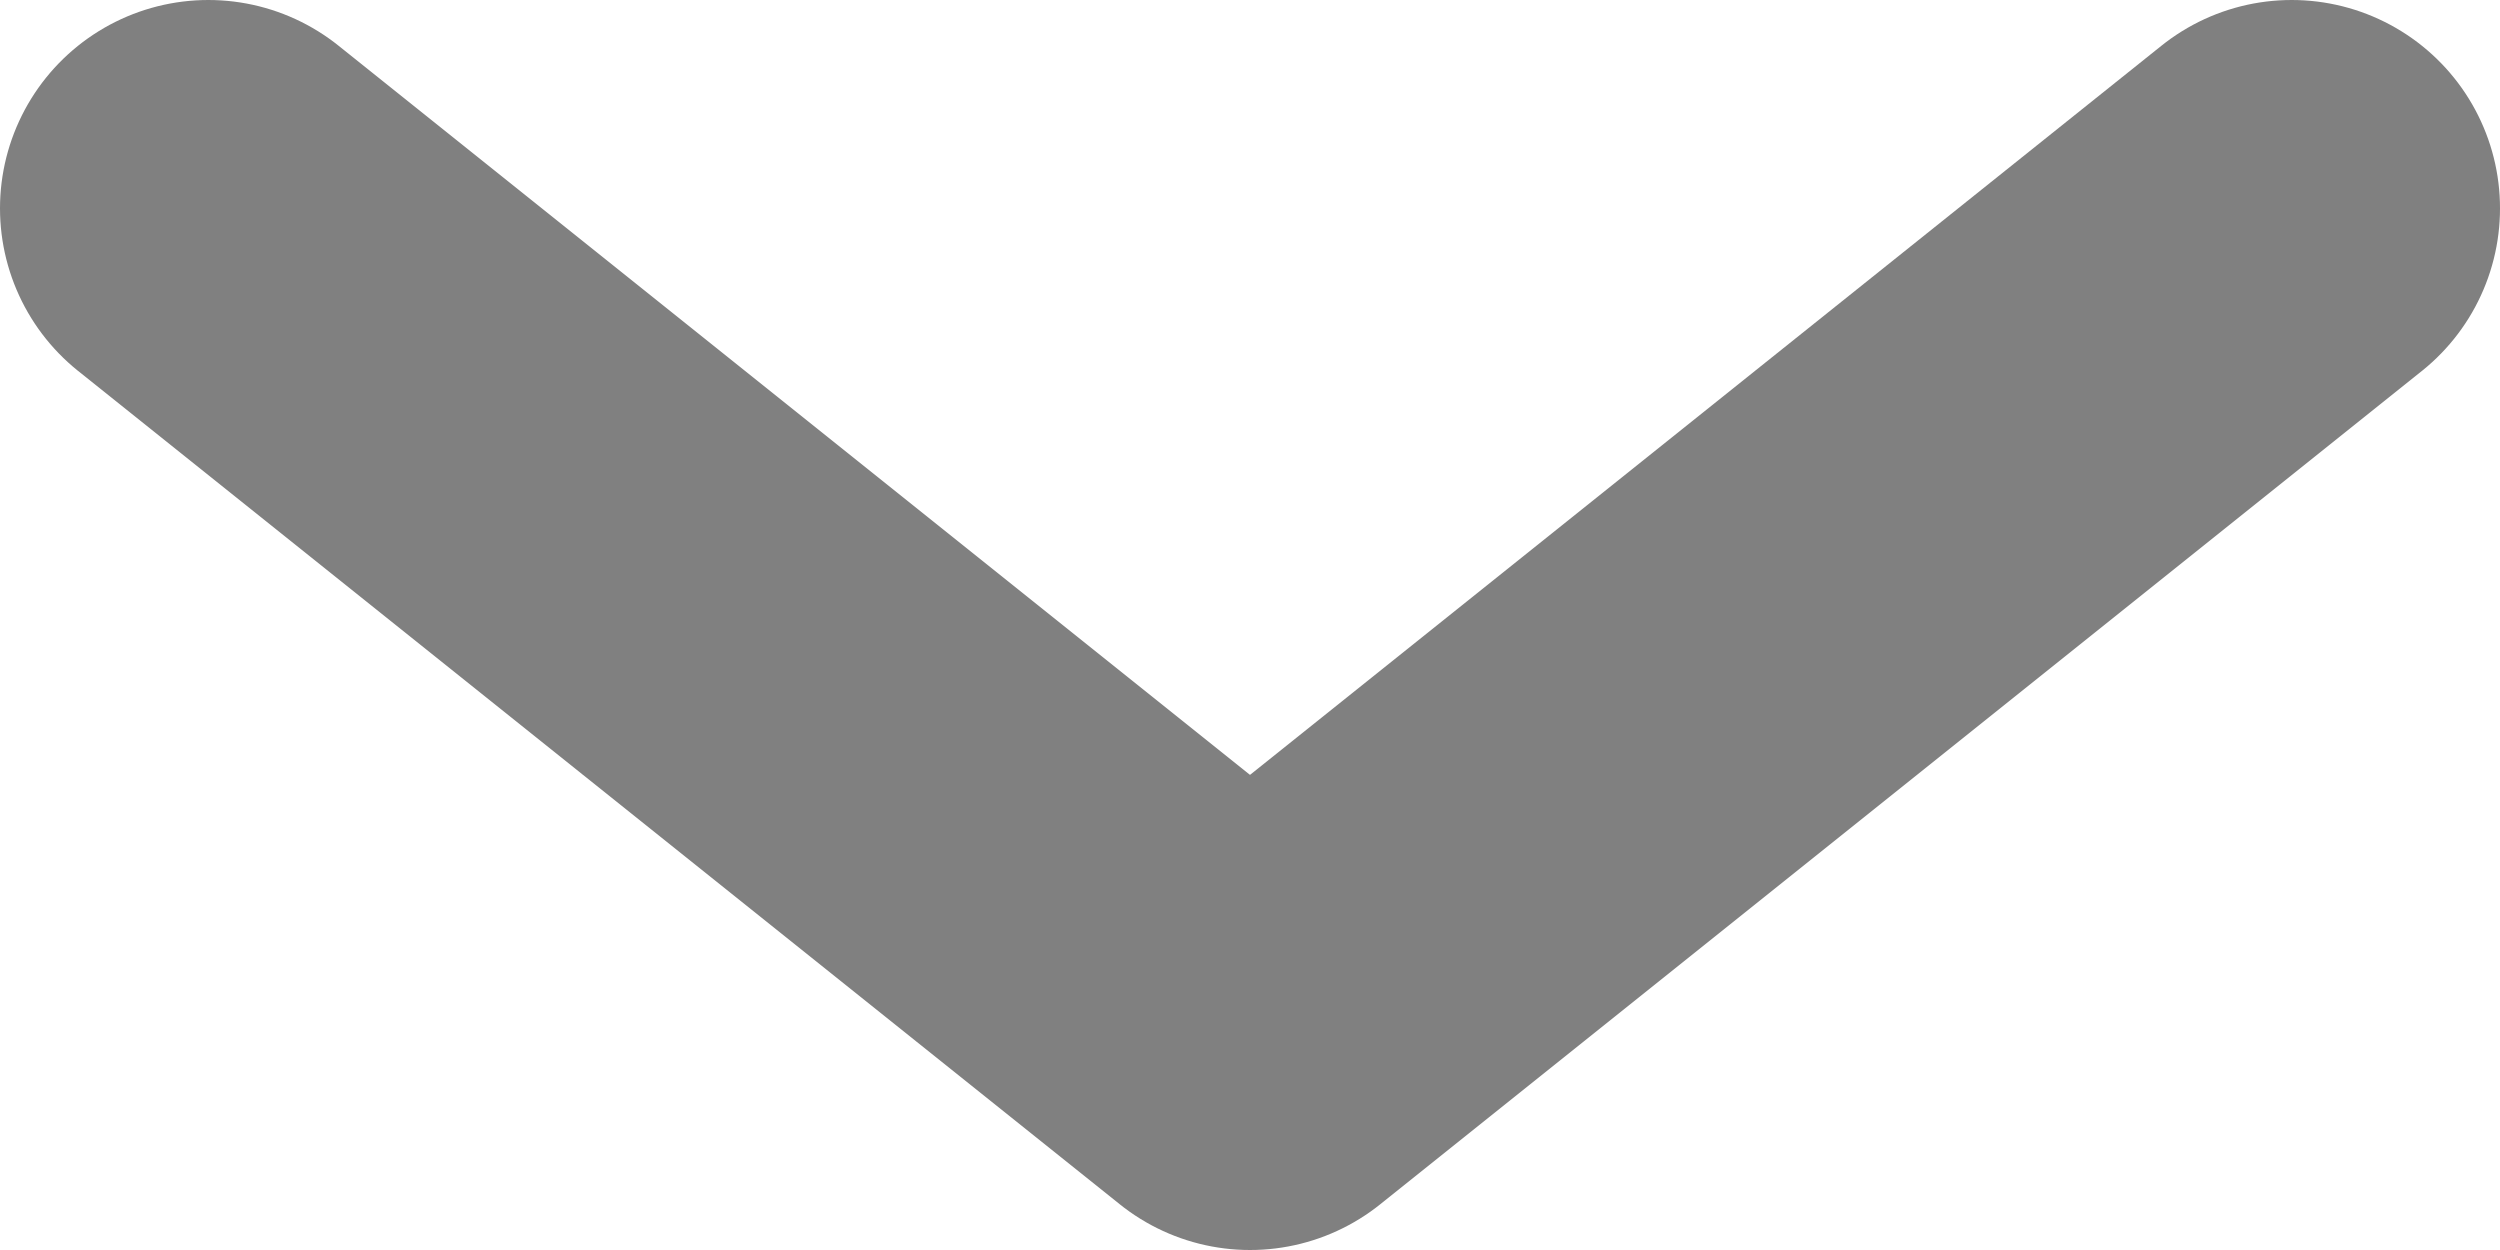 <svg width="12" height="6" viewBox="0 0 12 6" fill="none" xmlns="http://www.w3.org/2000/svg">
<path d="M11 1L6 5L1 1" stroke="#808080" stroke-width="2" stroke-linecap="round" stroke-linejoin="round"/>
</svg>
